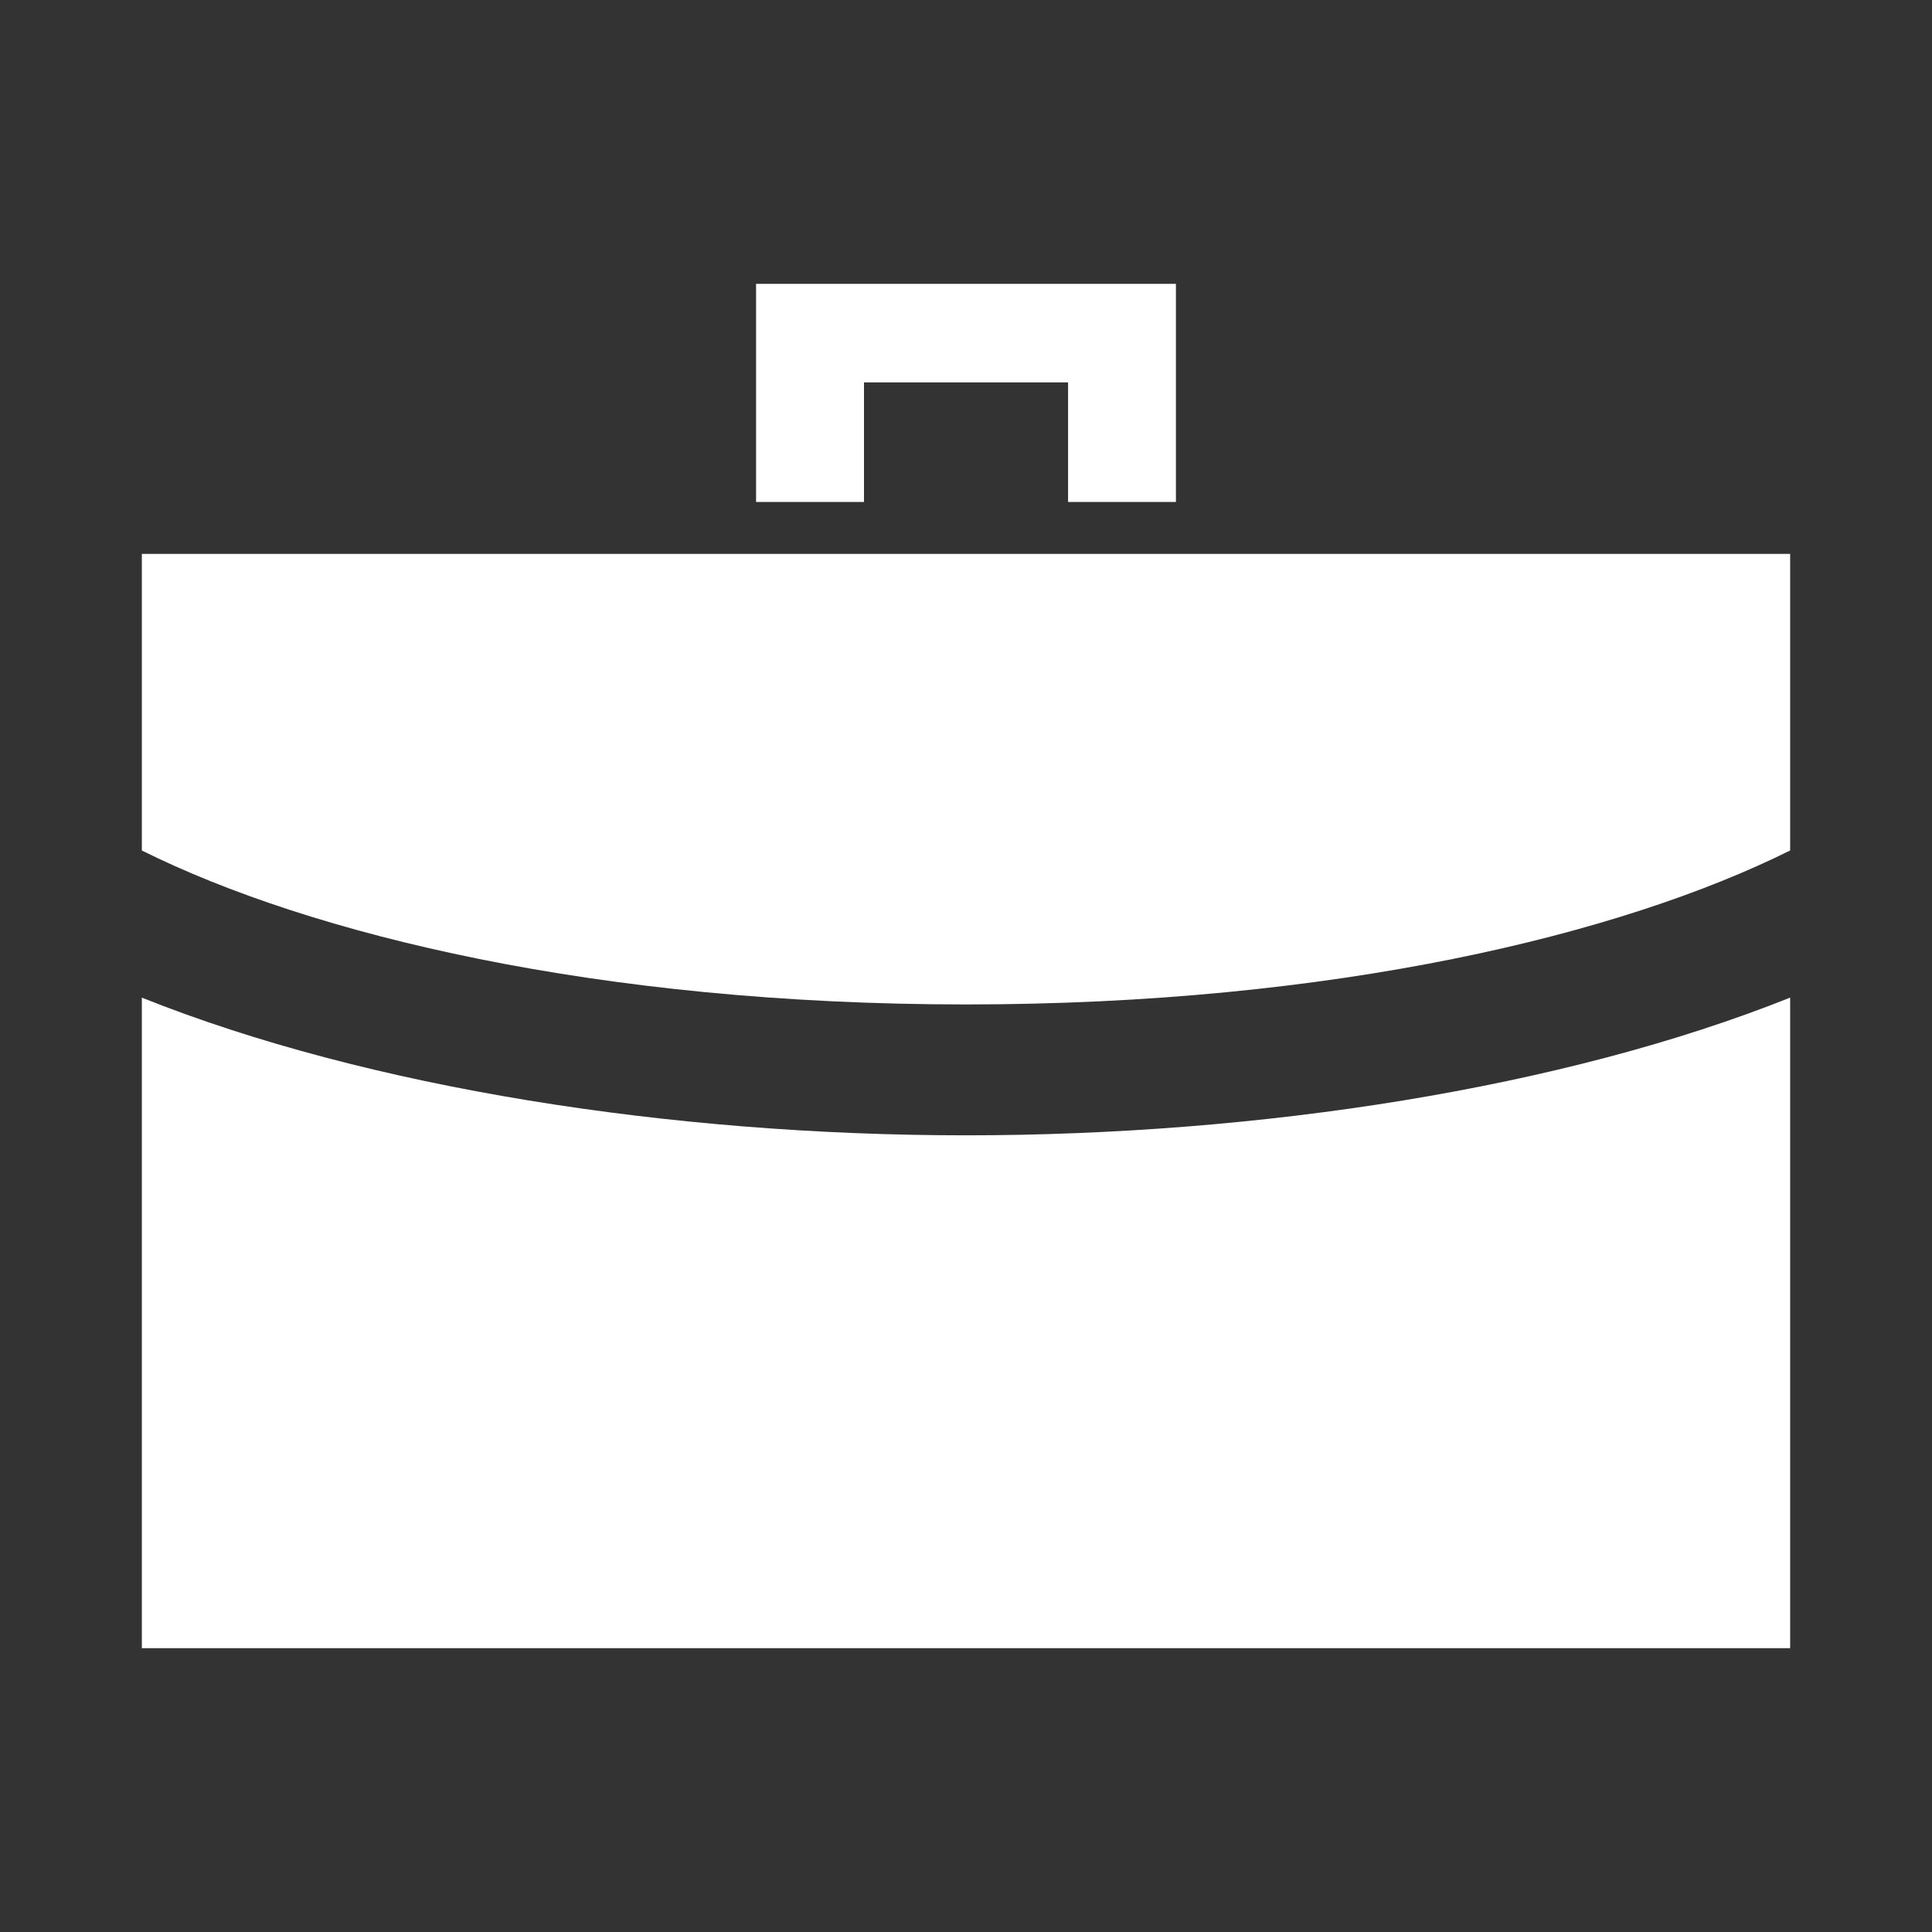<?xml version="1.0" encoding="utf-8"?>
<!-- Generator: Adobe Illustrator 16.0.0, SVG Export Plug-In . SVG Version: 6.00 Build 0)  -->
<!DOCTYPE svg PUBLIC "-//W3C//DTD SVG 1.1//EN" "http://www.w3.org/Graphics/SVG/1.1/DTD/svg11.dtd">
<svg version="1.1" id="Layer_1" xmlns="http://www.w3.org/2000/svg" xmlns:xlink="http://www.w3.org/1999/xlink" x="0px" y="0px"
	 width="50px" height="50px" viewBox="0 0 50 50" enable-background="new 0 0 50 50" xml:space="preserve">
<rect x="0" y="0" width="50" height="50" fill="#333333" stroke="none"/>
<g>
	<path fill="#FFFFFF" d="M46.329,22.01v-7.675H3.671v7.676c4.377,2.177,11.805,3.984,21.328,3.984
		C34.524,25.995,41.952,24.188,46.329,22.01z"/>
	<path fill="#FFFFFF" d="M24.999,29.382c-7.611,0-15.465-1.22-21.328-3.563v16.836h42.658V25.818
		C40.466,28.161,32.612,29.382,24.999,29.382z"/>
	<polygon fill="#FFFFFF" points="19.567,7.346 19.567,12.991 22.36,12.991 22.36,9.896 27.642,9.896 27.642,12.991 30.433,12.991 
		30.433,7.346 	"/>
</g>
</svg>
